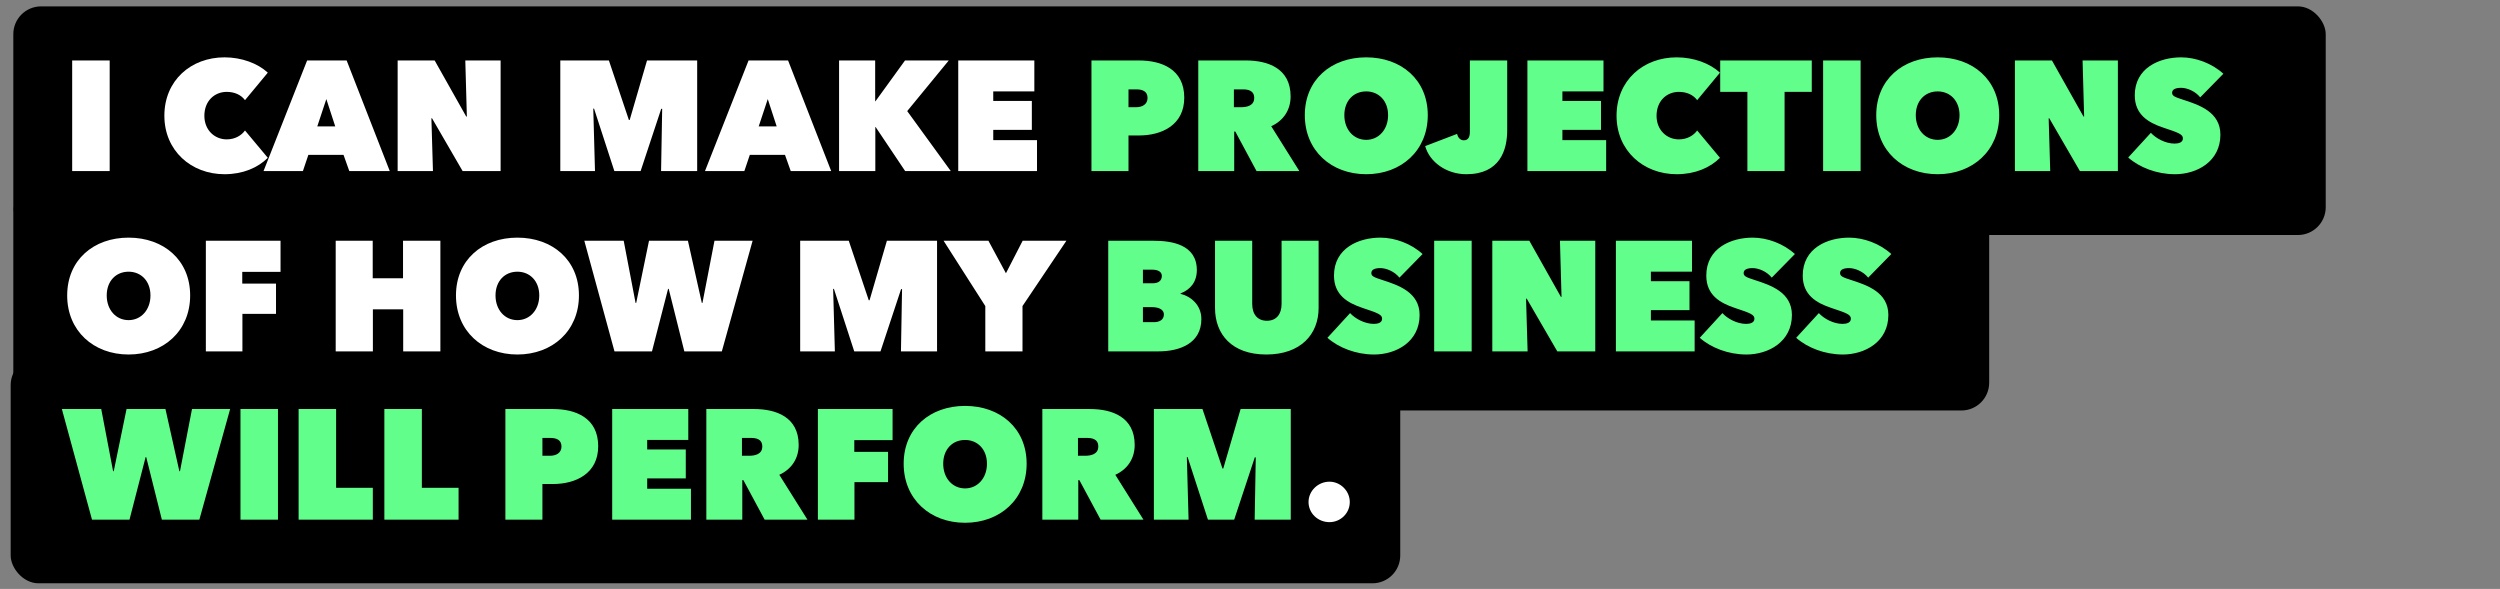 <svg width="208" height="49" viewBox="0 0 208 49" fill="none" xmlns="http://www.w3.org/2000/svg"><rect x="0" y="0" width="208" height="49" fill="#808080" stroke="none"/><rect x="1.108" y=".53" width="192.392" height="19.023" rx="2.313" fill="#000"/><rect x="1.108" y="15.351" width="164.392" height="18.802" rx="2.313" fill="#000"/><rect x=".888" y="29.728" width="115.612" height="18.802" rx="2.313" fill="#000"/><path d="M6.005 14.235V5.031h3.12v9.204h-3.12zm7.67-4.602c0-2.95 2.224-4.862 5.006-4.862 1.417 0 2.756.494 3.6 1.274l-1.897 2.288c-.338-.455-.884-.689-1.521-.689-1.027 0-1.86.767-1.86 1.99 0 1.195.859 1.962 1.86 1.962.702 0 1.235-.338 1.52-.74l1.899 2.274c-.82.82-2.067 1.365-3.601 1.365-2.782 0-5.005-1.963-5.005-4.862zm8.25 4.602l3.627-9.204h3.289l3.588 9.204h-3.367l-.481-1.352h-2.925l-.455 1.352h-3.276zm5.967-3.718l-.741-2.275-.754 2.275h1.495zm5.192 3.718V5.031h3.08l2.627 4.667h.052l-.13-4.667h2.938v9.204h-3.16l-2.547-4.394h-.052l.13 4.394h-2.938zm16.341-5.2h-.065l.143 5.2h-2.886V5.031h4.043l1.664 4.953h.065l1.443-4.953h4.173v9.204h-3.003l.091-5.174-.078-.013-1.716 5.187h-2.184l-1.69-5.2zm9.228 5.2l3.627-9.204h3.288l3.588 9.204H65.79l-.48-1.352h-2.925l-.456 1.352h-3.275zm5.967-3.718l-.742-2.275-.754 2.275h1.495zm10.69 3.718l-2.457-3.666h-.026v3.666h-3.016V5.031h3.003v3.393h.026l2.457-3.393h3.64L75.48 9.243l3.627 4.992H75.31zm4.416 0V5.031h6.331v2.574h-3.419v.793h3.211v2.405h-3.21v.858h3.64v2.574h-6.553zM5.59 24.581c0-2.95 2.197-4.81 5.109-4.81s5.122 1.86 5.122 4.81c0 2.951-2.21 4.914-5.122 4.914s-5.11-1.963-5.11-4.914zm3.289 0c0 1.196.767 2.054 1.82 2.054 1.04 0 1.82-.858 1.82-2.054 0-1.196-.78-1.976-1.82-1.976-1.053 0-1.82.78-1.82 1.976zm11.277-1.963v.975h2.808v2.522h-2.795v3.12h-3.042v-9.204h6.214v2.587h-3.185zm13.39 6.617v-3.497h-2.522v3.497H27.93v-9.204h3.08v3.12h2.522v-3.12h3.108v9.204h-3.095zm4.391-4.654c0-2.95 2.197-4.81 5.11-4.81 2.911 0 5.121 1.86 5.121 4.81 0 2.951-2.21 4.914-5.122 4.914s-5.109-1.963-5.109-4.914zm3.29 0c0 1.196.766 2.054 1.82 2.054 1.04 0 1.82-.858 1.82-2.054 0-1.196-.78-1.976-1.82-1.976-1.054 0-1.82.78-1.82 1.976zm14.357-.546l-1.339 5.2h-3.12l-2.509-9.204h3.276l.988 5.174h.052l1.066-5.174h3.237l1.157 5.174h.052l1.001-5.174h3.172l-2.56 9.204h-3.12l-1.3-5.2h-.053zm13.799 0h-.065l.143 5.2h-2.886v-9.204h4.043l1.664 4.953h.065l1.443-4.953h4.173v9.204h-3.003l.091-5.174-.078-.013-1.716 5.187h-2.184l-1.69-5.2zm15.689 1.43v3.77h-3.094v-3.77l-3.471-5.434h3.73l1.457 2.704 1.39-2.704h3.64l-3.652 5.434zm23.798 16.301c0-.923.793-1.69 1.742-1.69.91 0 1.69.767 1.69 1.69 0 .95-.78 1.677-1.69 1.677-.949 0-1.742-.728-1.742-1.677z" fill="#fff"/><path d="M94.761 11.271h-.87v2.964h-3.082V5.031h3.952c1.872 0 3.77.715 3.77 3.094 0 2.275-1.859 3.146-3.77 3.146zm-.22-3.835h-.65v1.482h.65c.467 0 .935-.22.935-.767 0-.585-.468-.715-.936-.715zm5.155 6.8V5.03h3.965c1.82 0 3.718.65 3.718 2.99 0 1.118-.585 2.015-1.612 2.483l2.34 3.731h-3.562l-1.768-3.289h-.091v3.29h-2.99zm2.964-6.8v1.482h.611c.429 0 1.079-.104 1.079-.767 0-.65-.559-.715-.949-.715h-.741zm5.9 2.145c0-2.95 2.197-4.81 5.109-4.81s5.122 1.86 5.122 4.81c0 2.951-2.21 4.914-5.122 4.914s-5.109-1.963-5.109-4.914zm3.289 0c0 1.196.767 2.054 1.82 2.054 1.04 0 1.82-.858 1.82-2.054 0-1.196-.78-1.976-1.82-1.976-1.053 0-1.82.78-1.82 1.976zm10.145 4.914c-1.651 0-3.055-1.014-3.419-2.34l2.652-1.014c.065.273.247.533.559.533.39 0 .507-.299.507-.715V5.031h3.107v5.798c0 1.651-.598 3.666-3.406 3.666zm5.086-.26V5.031h6.331v2.574h-3.419v.793h3.211v2.405h-3.211v.858h3.64v2.574h-6.552zm7.417-4.602c0-2.95 2.223-4.862 5.005-4.862 1.417 0 2.756.494 3.601 1.274l-1.898 2.288c-.338-.455-.884-.689-1.521-.689-1.027 0-1.859.767-1.859 1.99 0 1.195.858 1.962 1.859 1.962.702 0 1.235-.338 1.521-.74l1.898 2.274c-.819.82-2.067 1.365-3.601 1.365-2.782 0-5.005-1.963-5.005-4.862zm13.98-1.989v6.591h-3.094v-6.59h-2.262V5.03h7.618v2.613h-2.262zm3.206 6.591V5.031h3.12v9.204h-3.12zm4.421-4.654c0-2.95 2.197-4.81 5.109-4.81s5.122 1.86 5.122 4.81c0 2.951-2.21 4.914-5.122 4.914s-5.109-1.963-5.109-4.914zm3.289 0c0 1.196.767 2.054 1.82 2.054 1.04 0 1.82-.858 1.82-2.054 0-1.196-.78-1.976-1.82-1.976-1.053 0-1.82.78-1.82 1.976zm8.248 4.654V5.031h3.081l2.626 4.667h.052l-.13-4.667h2.938v9.204h-3.159l-2.548-4.394h-.052l.13 4.394h-2.938zm13.3.26c-1.482 0-2.938-.559-3.874-1.39l1.885-2.055c.429.468 1.222.897 1.976.897.351 0 .689-.104.689-.429 0-.338-.325-.468-1.625-.897-1.248-.416-2.379-1.079-2.379-2.69 0-2.289 2.054-3.16 3.861-3.16 1.209 0 2.561.494 3.51 1.365L183.06 8.1c-.416-.52-1.105-.793-1.586-.793-.455 0-.754.117-.754.416 0 .273.273.364.91.572 1.326.43 3.107 1.014 3.107 2.912 0 2.223-1.937 3.29-3.796 3.29zm-85.082 7.941h-.767v1.131h.832c.429 0 .74-.195.74-.61 0-.352-.324-.52-.805-.52zm.026 3.12h-.793v1.248h.923c.48 0 .819-.22.819-.637 0-.494-.572-.61-.95-.61zm2.34-1.144v.04c.884.207 1.729.948 1.729 2.092 0 2.015-1.781 2.691-3.575 2.691h-4.173v-9.204h3.783c1.495 0 3.588.312 3.588 2.444 0 .988-.546 1.625-1.352 1.937zm7.129 5.083c-2.873 0-4.264-1.69-4.264-3.874v-5.59h3.094v5.252c0 .871.442 1.404 1.222 1.404s1.222-.533 1.222-1.404v-5.252h3.081v5.59c0 2.184-1.482 3.874-4.355 3.874zm8.962 0c-1.482 0-2.938-.559-3.874-1.39l1.885-2.055c.429.468 1.222.897 1.976.897.351 0 .689-.104.689-.429 0-.338-.325-.468-1.625-.897-1.248-.416-2.379-1.079-2.379-2.69 0-2.289 2.054-3.16 3.861-3.16 1.209 0 2.561.494 3.51 1.365l-1.924 1.963c-.416-.52-1.105-.793-1.586-.793-.455 0-.754.117-.754.416 0 .273.273.364.91.572 1.326.43 3.107 1.014 3.107 2.912 0 2.223-1.937 3.29-3.796 3.29zm5.007-.26v-9.204h3.12v9.204h-3.12zm4.837 0v-9.204h3.081l2.626 4.667h.052l-.13-4.667h2.938v9.204h-3.159l-2.548-4.394h-.052l.13 4.394h-2.938zm10.283 0v-9.204h6.331v2.574h-3.419v.793h3.211v2.405h-3.211v.858h3.64v2.574h-6.552zm10.849.26c-1.482 0-2.938-.559-3.874-1.39l1.885-2.055c.429.468 1.222.897 1.976.897.351 0 .689-.104.689-.429 0-.338-.325-.468-1.625-.897-1.248-.416-2.379-1.079-2.379-2.69 0-2.289 2.054-3.16 3.861-3.16 1.209 0 2.561.494 3.51 1.365l-1.924 1.963c-.416-.52-1.105-.793-1.586-.793-.455 0-.754.117-.754.416 0 .273.273.364.91.572 1.326.43 3.107 1.014 3.107 2.912 0 2.223-1.937 3.29-3.796 3.29zm8.024 0c-1.482 0-2.938-.559-3.874-1.39l1.885-2.055c.429.468 1.222.897 1.976.897.351 0 .689-.104.689-.429 0-.338-.325-.468-1.625-.897-1.248-.416-2.379-1.079-2.379-2.69 0-2.289 2.054-3.16 3.861-3.16 1.209 0 2.561.494 3.51 1.365l-1.924 1.963c-.416-.52-1.105-.793-1.586-.793-.455 0-.754.117-.754.416 0 .273.273.364.91.572 1.326.43 3.107 1.014 3.107 2.912 0 2.223-1.937 3.29-3.796 3.29zm-141.201 8.54l-1.34 5.2h-3.12l-2.508-9.204h3.276l.988 5.174h.052l1.066-5.174h3.237l1.157 5.174h.052l1-5.174h3.173l-2.561 9.204h-3.12l-1.3-5.2h-.052zm7.893 5.2v-9.204h3.12v9.204h-3.12zm4.837 0v-9.204h3.12v6.552h3.055v2.652h-6.175zm7.134 0v-9.204h3.12v6.552h3.055v2.652H31.98zM46 40.271h-.871v2.964h-3.081v-9.204h3.952c1.872 0 3.77.715 3.77 3.094 0 2.275-1.86 3.146-3.77 3.146zm-.221-3.835h-.65v1.482h.65c.468 0 .936-.22.936-.767 0-.585-.468-.715-.936-.715zm5.155 6.8V34.03h6.331v2.574h-3.419v.793h3.211v2.405h-3.21v.858h3.64v2.574h-6.553zm7.833 0V34.03h3.965c1.82 0 3.718.65 3.718 2.99 0 1.118-.585 2.015-1.612 2.483l2.34 3.731h-3.562l-1.768-3.289h-.09v3.29h-2.99zm2.964-6.8v1.482h.611c.43 0 1.08-.104 1.08-.767 0-.65-.56-.715-.95-.715h-.74zm9.346.182v.975h2.808v2.522h-2.795v3.12h-3.042v-9.204h6.214v2.587h-3.185zm4.108 1.963c0-2.95 2.197-4.81 5.11-4.81 2.911 0 5.121 1.86 5.121 4.81 0 2.951-2.21 4.914-5.122 4.914s-5.109-1.963-5.109-4.914zm3.29 0c0 1.196.766 2.054 1.82 2.054 1.04 0 1.82-.858 1.82-2.054 0-1.196-.78-1.976-1.82-1.976-1.054 0-1.82.78-1.82 1.976zm8.248 4.654v-9.204h3.965c1.82 0 3.718.65 3.718 2.99 0 1.118-.585 2.015-1.612 2.483l2.34 3.731H91.57l-1.767-3.289h-.091v3.29h-2.99zm2.964-6.799v1.482h.61c.43 0 1.08-.104 1.08-.767 0-.65-.56-.715-.95-.715h-.74zm9.124 1.6h-.065l.143 5.2h-2.886V34.03h4.043l1.664 4.953h.065l1.443-4.953h4.173v9.204h-3.003l.091-5.174-.078-.013-1.716 5.187H100.5l-1.69-5.2z" fill="#61FE8B"/></svg>